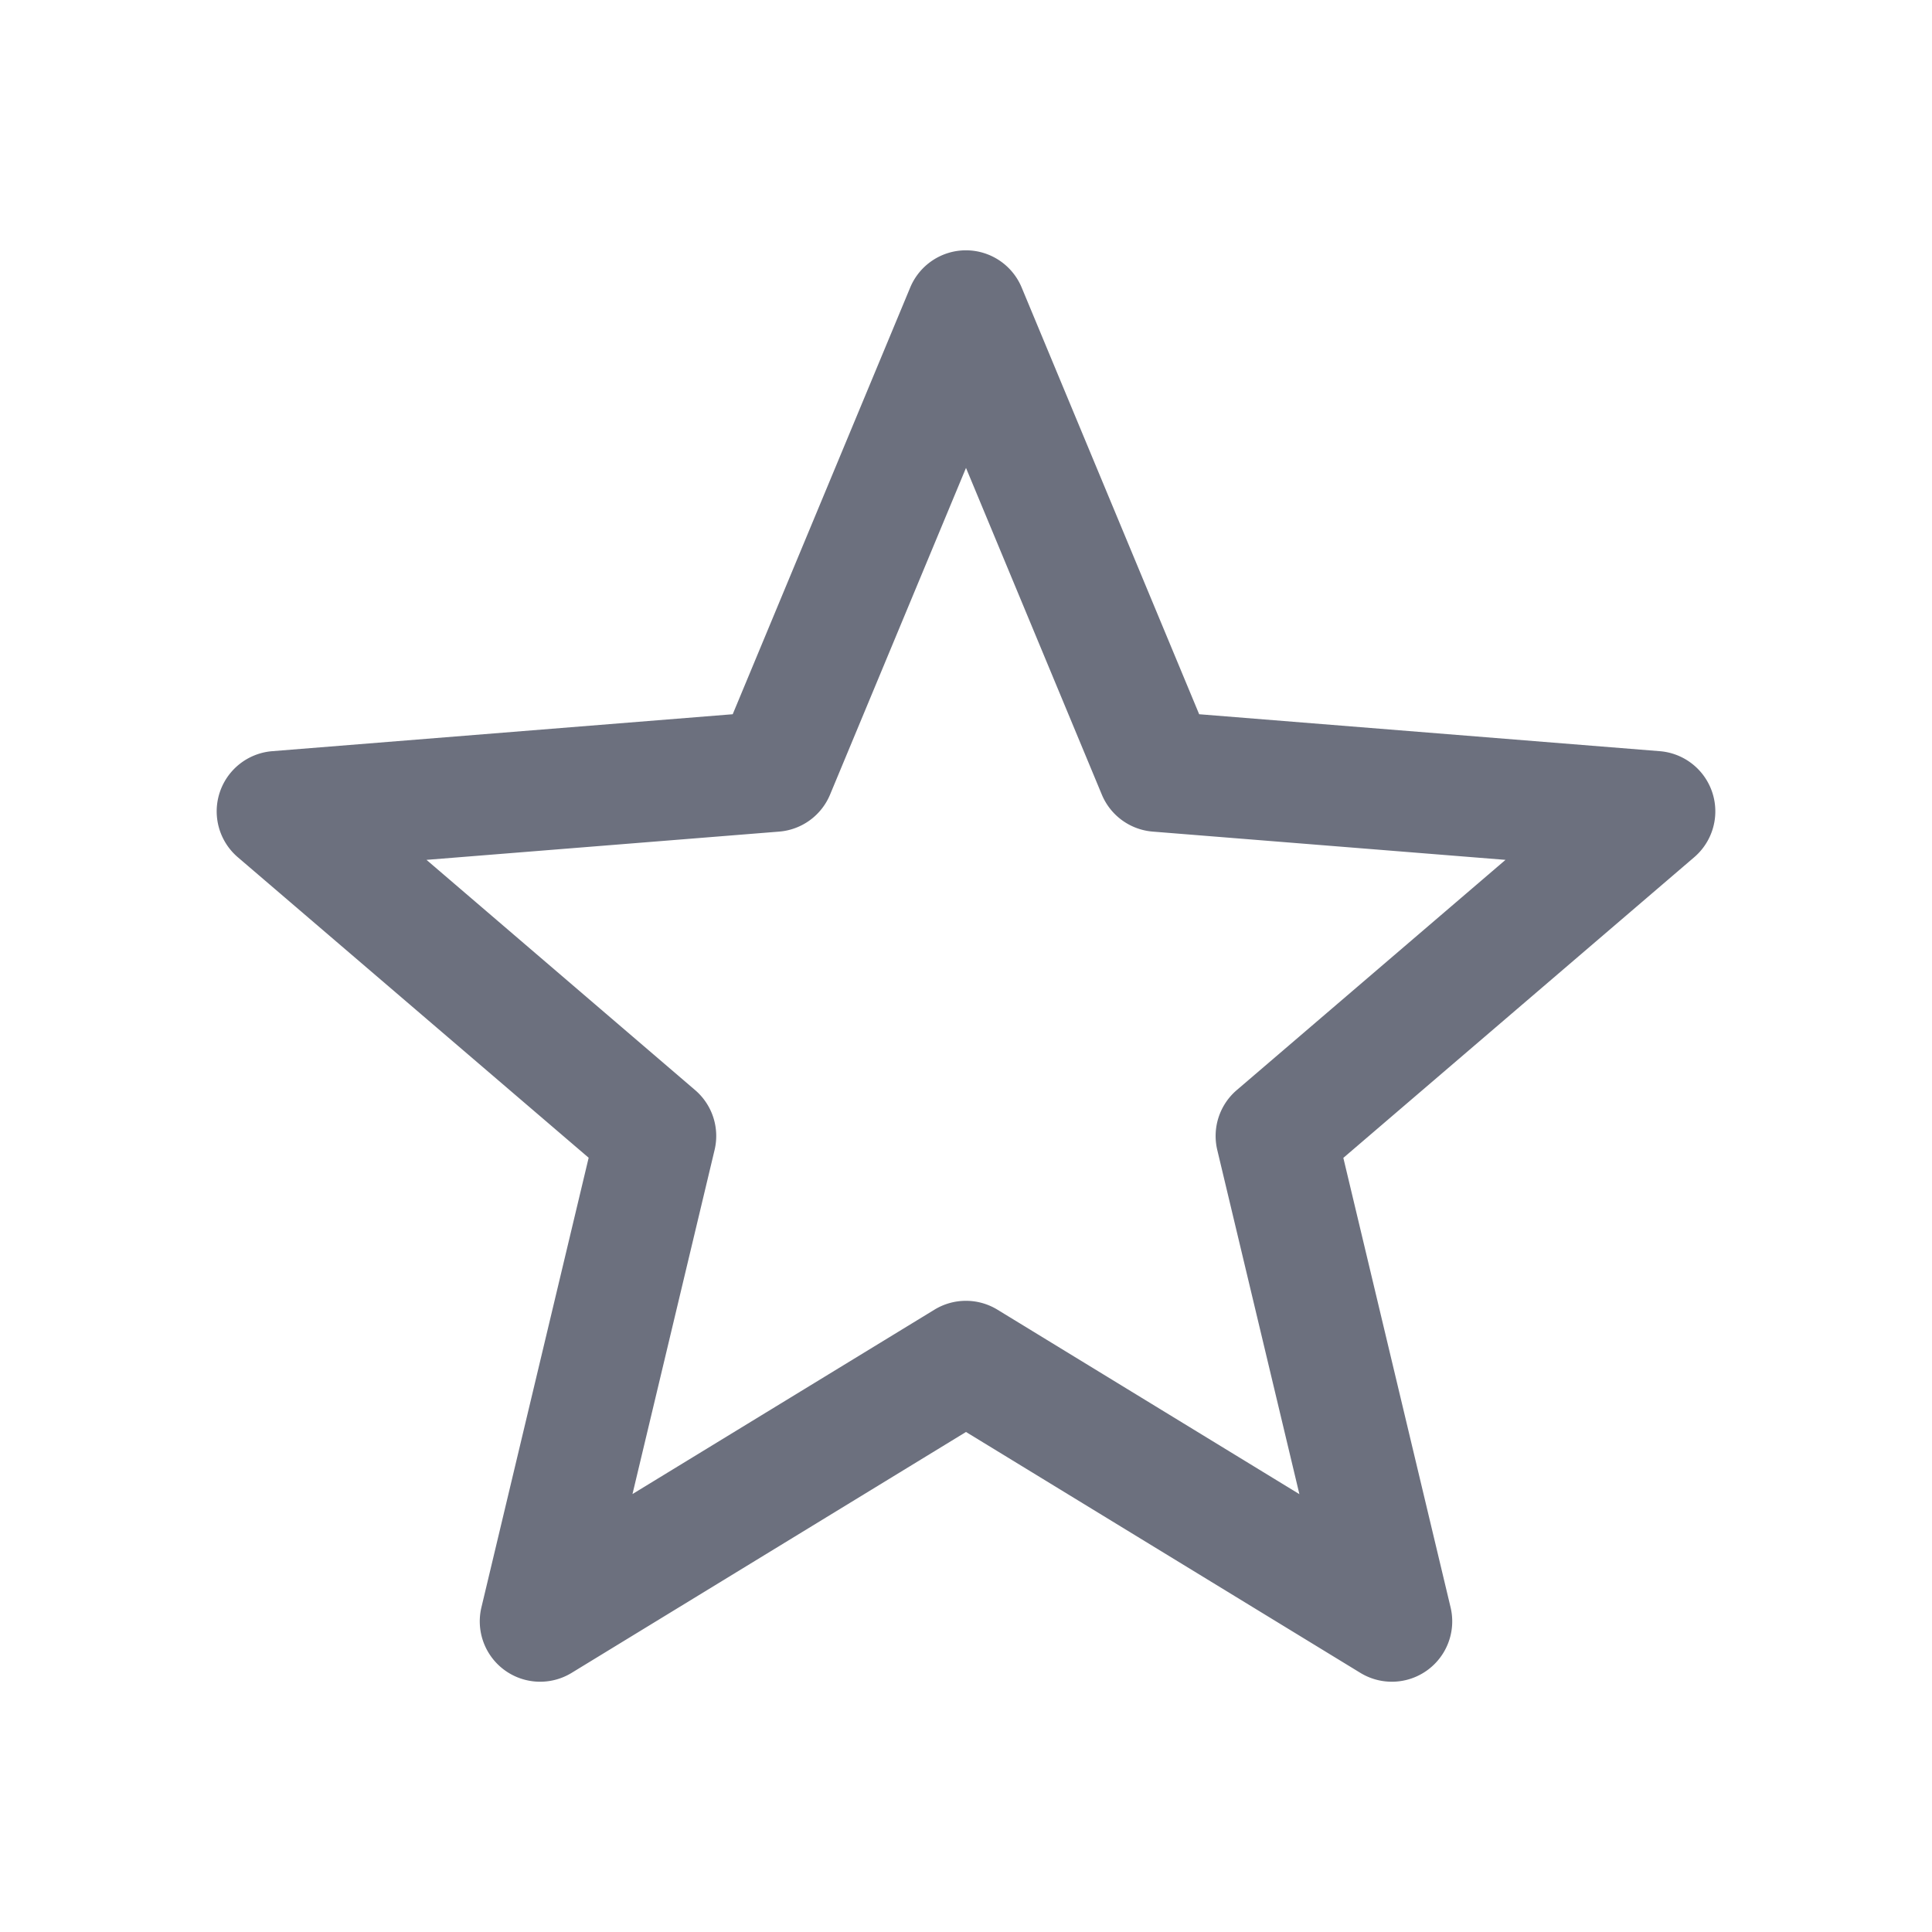 <!--
  - Copyright (C) 2025 The Android Open Source Project
  -
  - Licensed under the Apache License, Version 2.0 (the "License");
  - you may not use this file except in compliance with the License.
  - You may obtain a copy of the License at
  -
  -      http://www.apache.org/licenses/LICENSE-2.0
  -
  - Unless required by applicable law or agreed to in writing, software
  - distributed under the License is distributed on an "AS IS" BASIS,
  - WITHOUT WARRANTIES OR CONDITIONS OF ANY KIND, either express or implied.
  - See the License for the specific language governing permissions and
  - limitations under the License.
  -->
<svg width="16" height="16" viewBox="0 0 16 16" fill="none" xmlns="http://www.w3.org/2000/svg"><path fill-rule="evenodd" clip-rule="evenodd" d="M8 2.073a.5.5 0 01.461.308l1.47 3.534 3.815.306a.5.5 0 01.285.878l-2.906 2.49.888 3.722a.5.5 0 01-.747.543L8 11.859l-3.266 1.995a.5.5 0 01-.747-.543l.888-3.723-2.907-2.49a.5.5 0 01.286-.877l3.814-.306 1.47-3.534A.5.5 0 018 2.073zm0 1.802L6.874 6.581a.5.5 0 01-.421.306l-2.921.234 2.225 1.907a.5.5 0 01.161.495l-.68 2.85 2.501-1.527a.5.5 0 01.521 0l2.501 1.528-.68-2.85a.5.5 0 01.161-.496l2.226-1.907-2.921-.234a.5.5 0 01-.422-.306L8 3.875z" fill="#6C707E"/></svg>